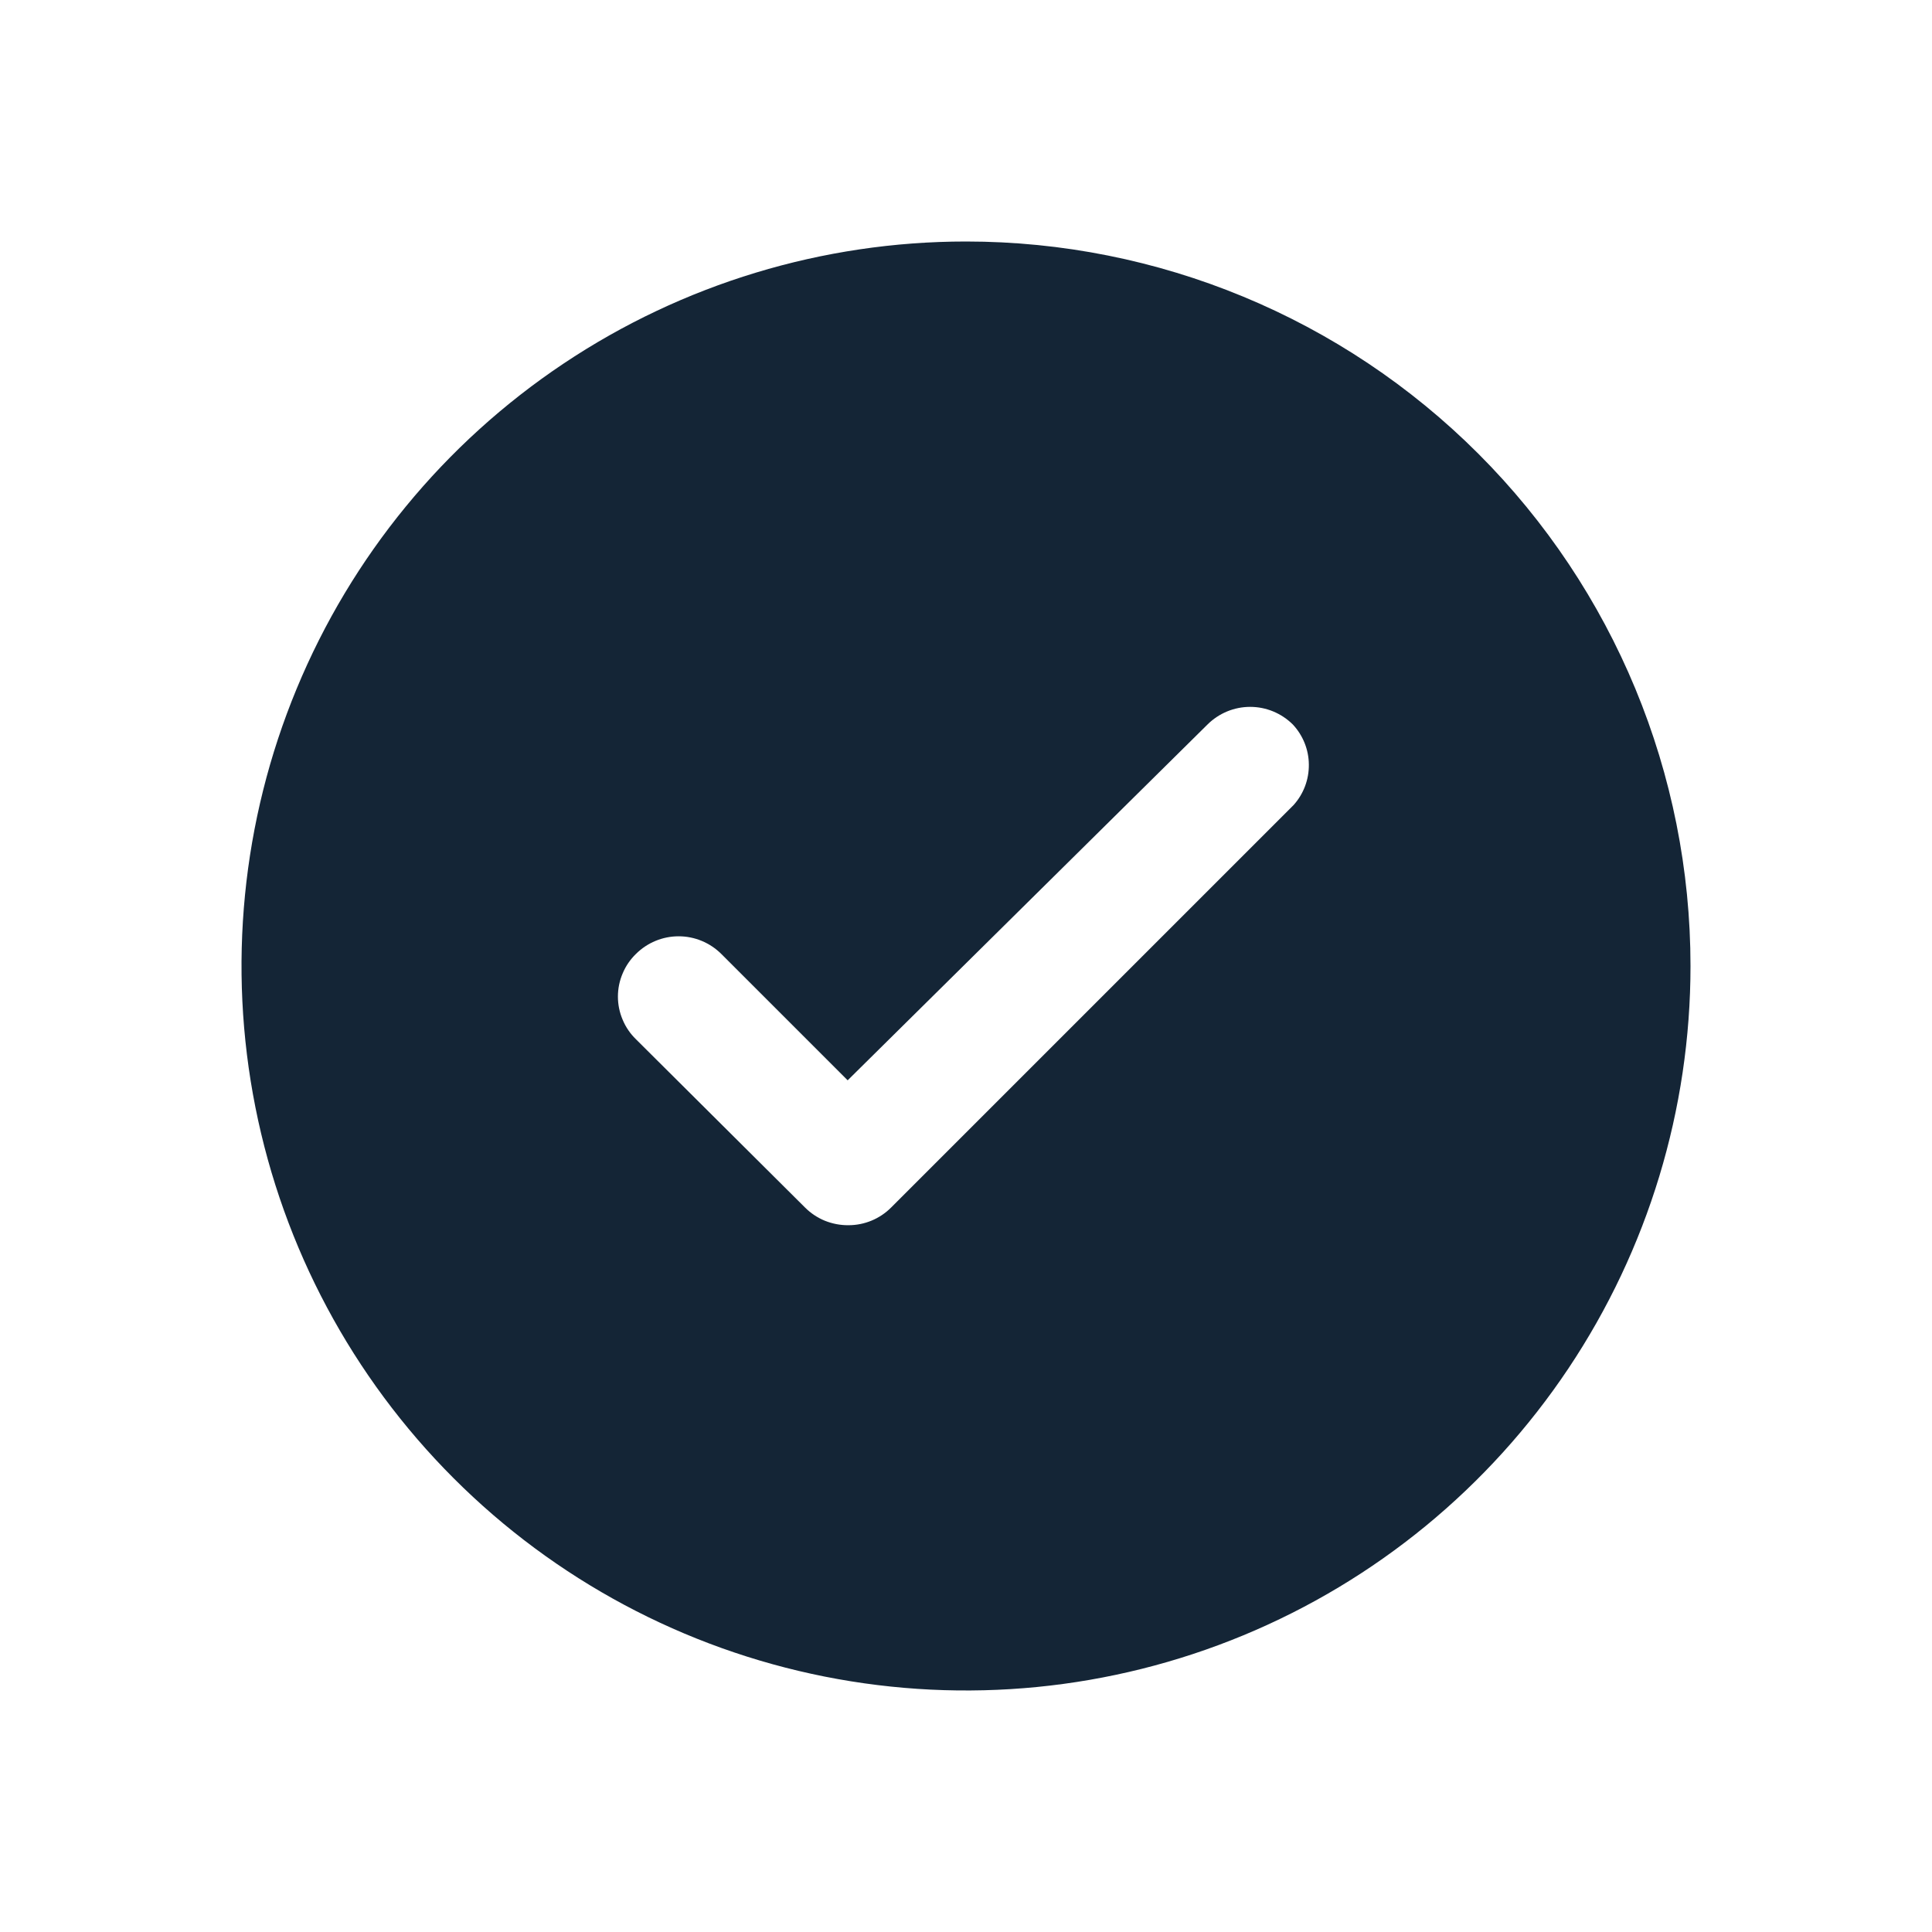 <svg width="24" height="24" viewBox="0 0 24 24" fill="none" xmlns="http://www.w3.org/2000/svg">
<path d="M12 3C10.22 3 8.48 3.528 7 4.517C5.52 5.506 4.366 6.911 3.685 8.556C3.004 10.2 2.826 12.01 3.173 13.756C3.52 15.502 4.377 17.105 5.636 18.364C6.895 19.623 8.498 20.48 10.244 20.827C11.99 21.174 13.8 20.996 15.444 20.315C17.089 19.634 18.494 18.48 19.483 17C20.472 15.52 21 13.78 21 12C21 9.613 20.052 7.324 18.364 5.636C16.676 3.948 14.387 3 12 3ZM16.07 10L11.07 15C10.93 15.141 10.739 15.22 10.54 15.22C10.44 15.221 10.341 15.202 10.248 15.165C10.155 15.127 10.071 15.071 10 15L7.9 12.91C7.829 12.841 7.773 12.759 7.735 12.668C7.696 12.577 7.676 12.479 7.676 12.38C7.676 12.281 7.696 12.183 7.735 12.092C7.773 12.001 7.829 11.919 7.9 11.85C8.041 11.71 8.231 11.631 8.43 11.631C8.629 11.631 8.819 11.71 8.96 11.85L10.53 13.42L15 9C15.141 8.86 15.331 8.781 15.53 8.781C15.729 8.781 15.919 8.86 16.06 9C16.186 9.135 16.258 9.313 16.259 9.498C16.261 9.683 16.194 9.862 16.07 10Z" fill="#001325" fill-opacity="0.92"/>
</svg>
